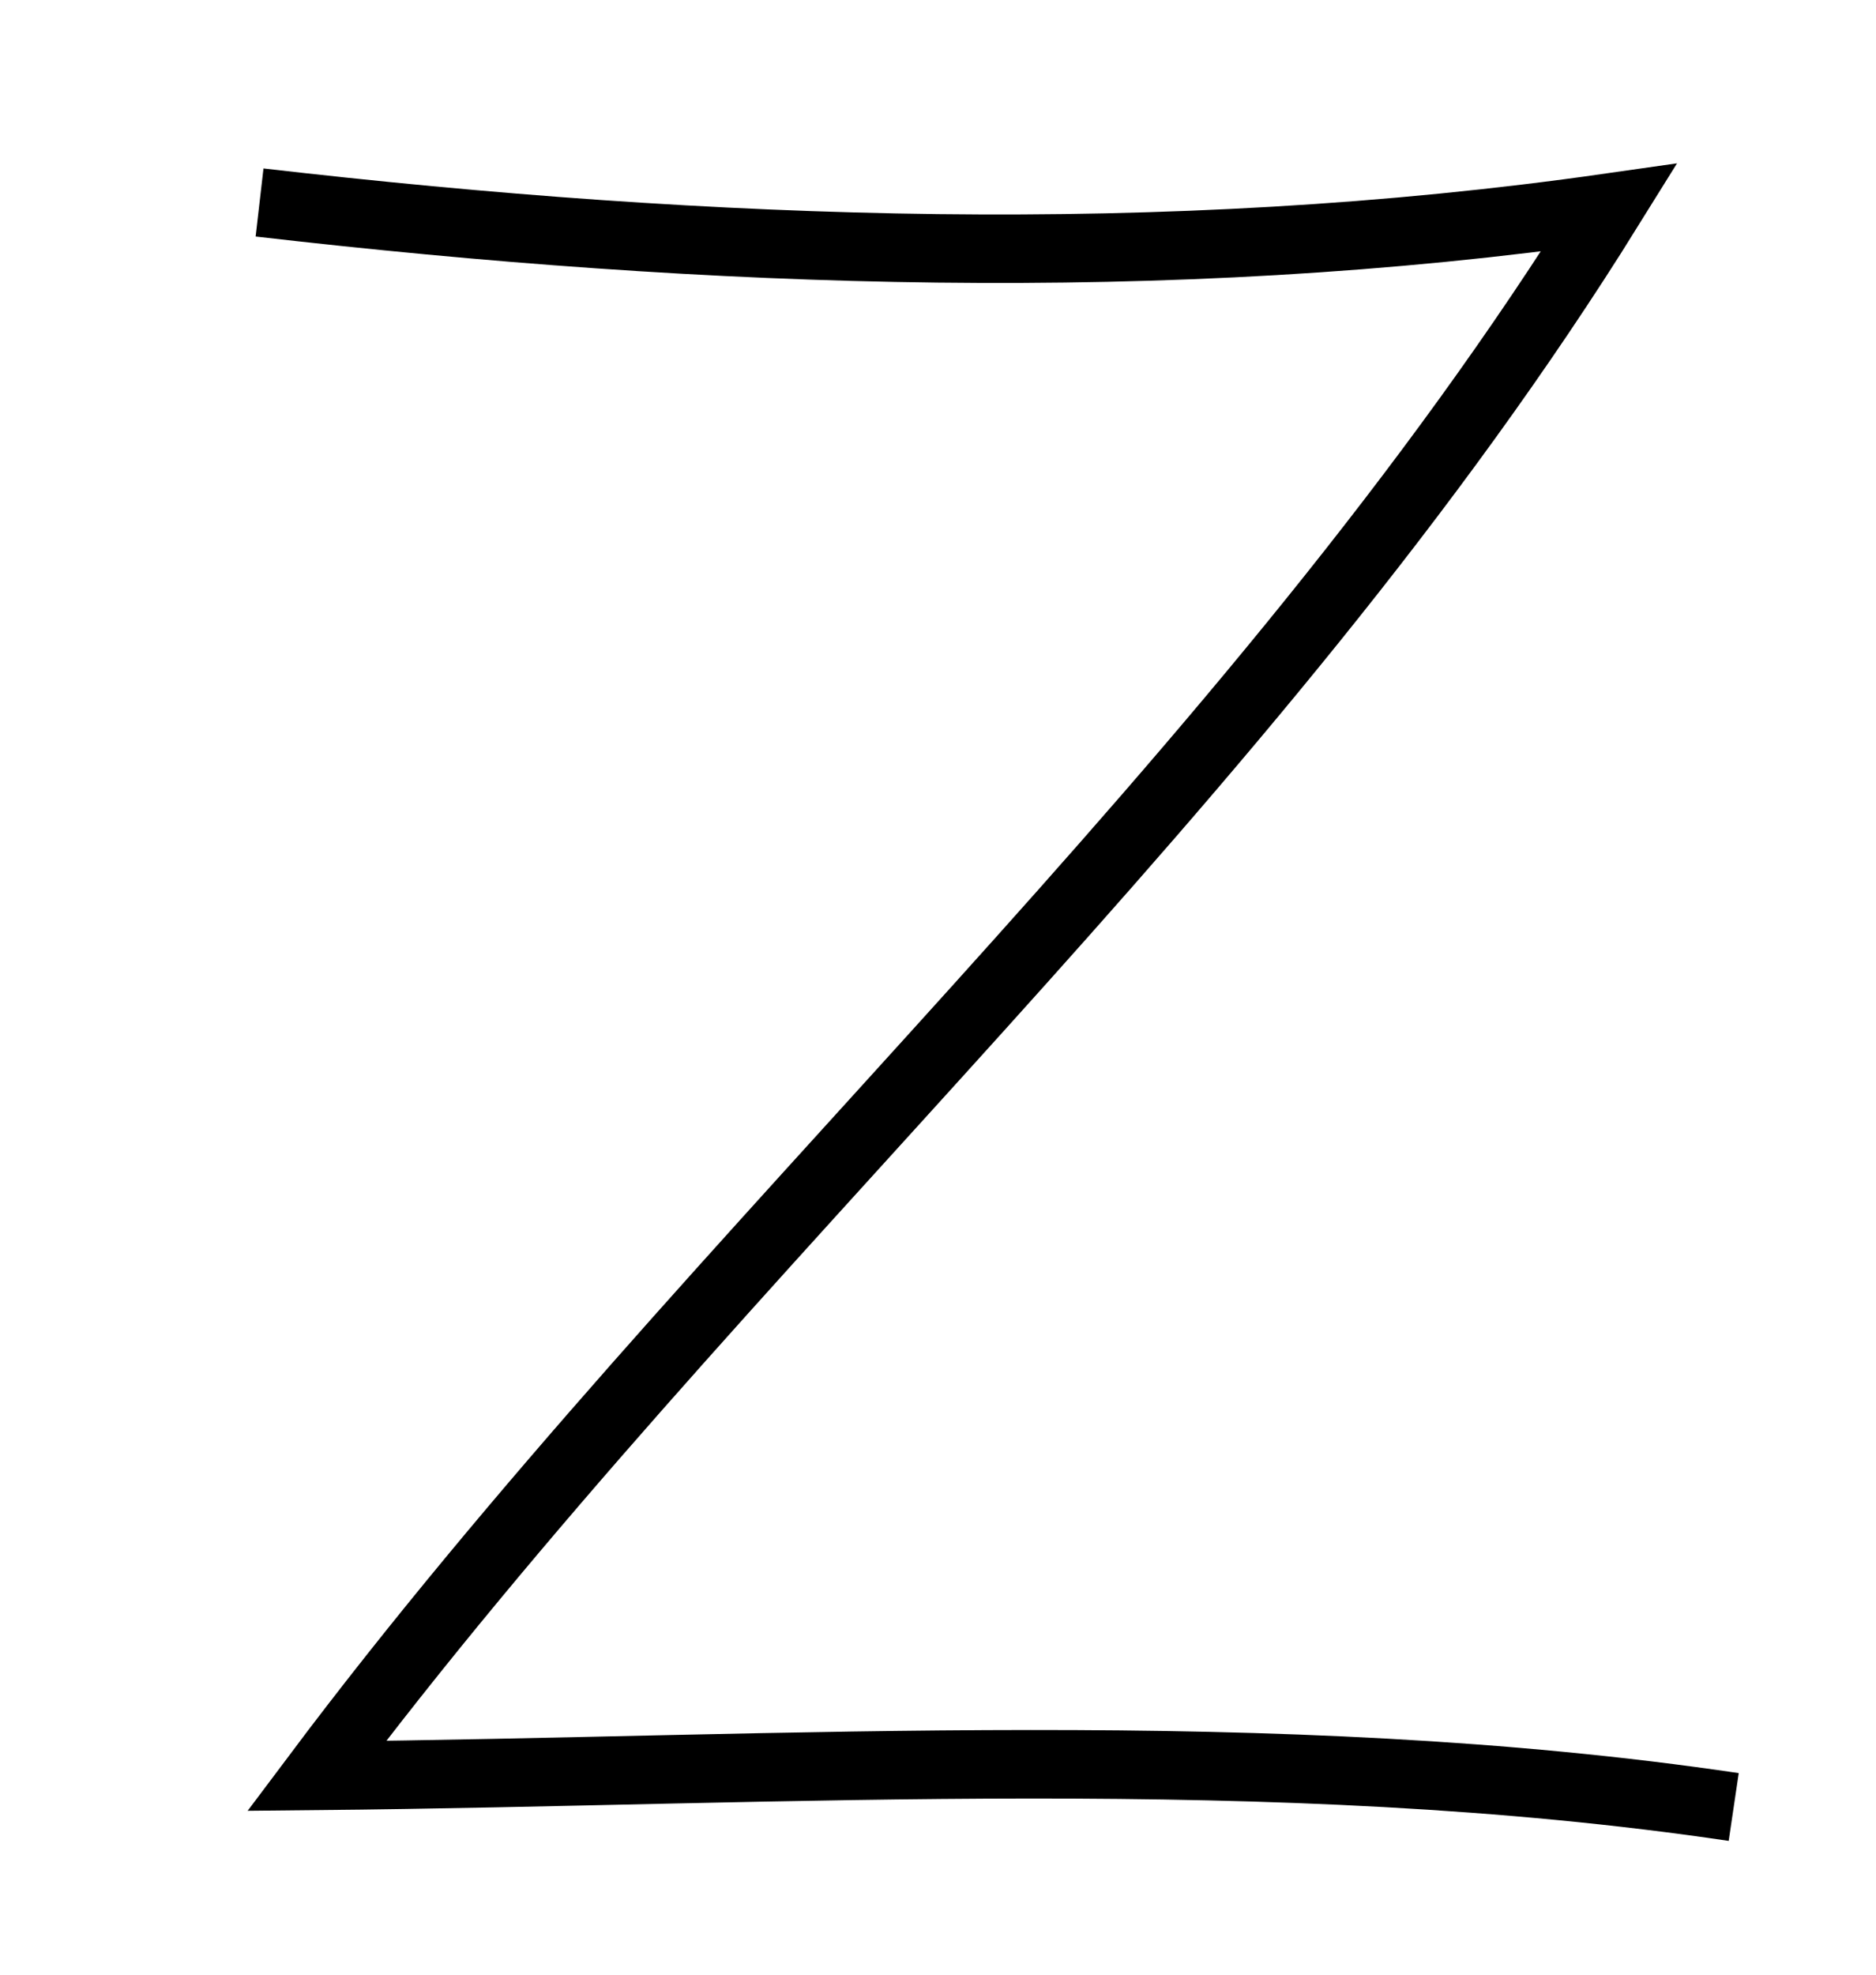 <?xml version="1.0" encoding="UTF-8" standalone="no"?>
<svg
   xmlns:dc="http://purl.org/dc/elements/1.1/"
   xmlns:cc="http://creativecommons.org/ns#"
   xmlns:rdf="http://www.w3.org/1999/02/22-rdf-syntax-ns#"
   xmlns:svg="http://www.w3.org/2000/svg"
   xmlns="http://www.w3.org/2000/svg"
   xmlns:sodipodi="http://sodipodi.sourceforge.net/DTD/sodipodi-0.dtd"
   xmlns:inkscape="http://www.inkscape.org/namespaces/inkscape"
   inkscape:version="1.0 (4035a4fb49, 2020-05-01)"
   sodipodi:docname="UP_Z_2.svg"
   id="svg12"
   viewBox="0 0 39 41"
   style="shape-rendering:geometricPrecision; text-rendering:geometricPrecision; image-rendering:optimizeQuality; fill-rule:evenodd; clip-rule:evenodd"
   version="1.0"
   height="7.628mm"
   width="7.247mm"
   xml:space="preserve"><sodipodi:namedview
   inkscape:current-layer="svg12"
   inkscape:window-maximized="1"
   inkscape:window-y="-8"
   inkscape:window-x="-8"
   inkscape:cy="16.943209"
   inkscape:cx="13.010896"
   inkscape:zoom="13.195295"
   showgrid="false"
   id="namedview14"
   inkscape:window-height="705"
   inkscape:window-width="1366"
   inkscape:pageshadow="2"
   inkscape:pageopacity="0"
   guidetolerance="10"
   gridtolerance="10"
   objecttolerance="10"
   borderopacity="1"
   bordercolor="#666666"
   pagecolor="#ffffff" />
 <defs
   id="defs4">
  <style
   id="style2"
   type="text/css">
   <![CDATA[
    .str0 {stroke:black;stroke-width:1.065}
    .fil0 {fill:none}
   ]]>
  </style>
 </defs>
 
<path
   id="path18"
   d="M 5.396,4.183 C 14.779,5.266 24.242,5.606 33.453,4.29 26.012,16.262 14.906,25.782 6.583,36.88 16.394,36.785 26.522,36.117 36.042,37.527"
   style="fill:none;stroke:#000000;stroke-width:1.424px;stroke-linecap:butt;stroke-linejoin:miter;stroke-opacity:1" /></svg>
